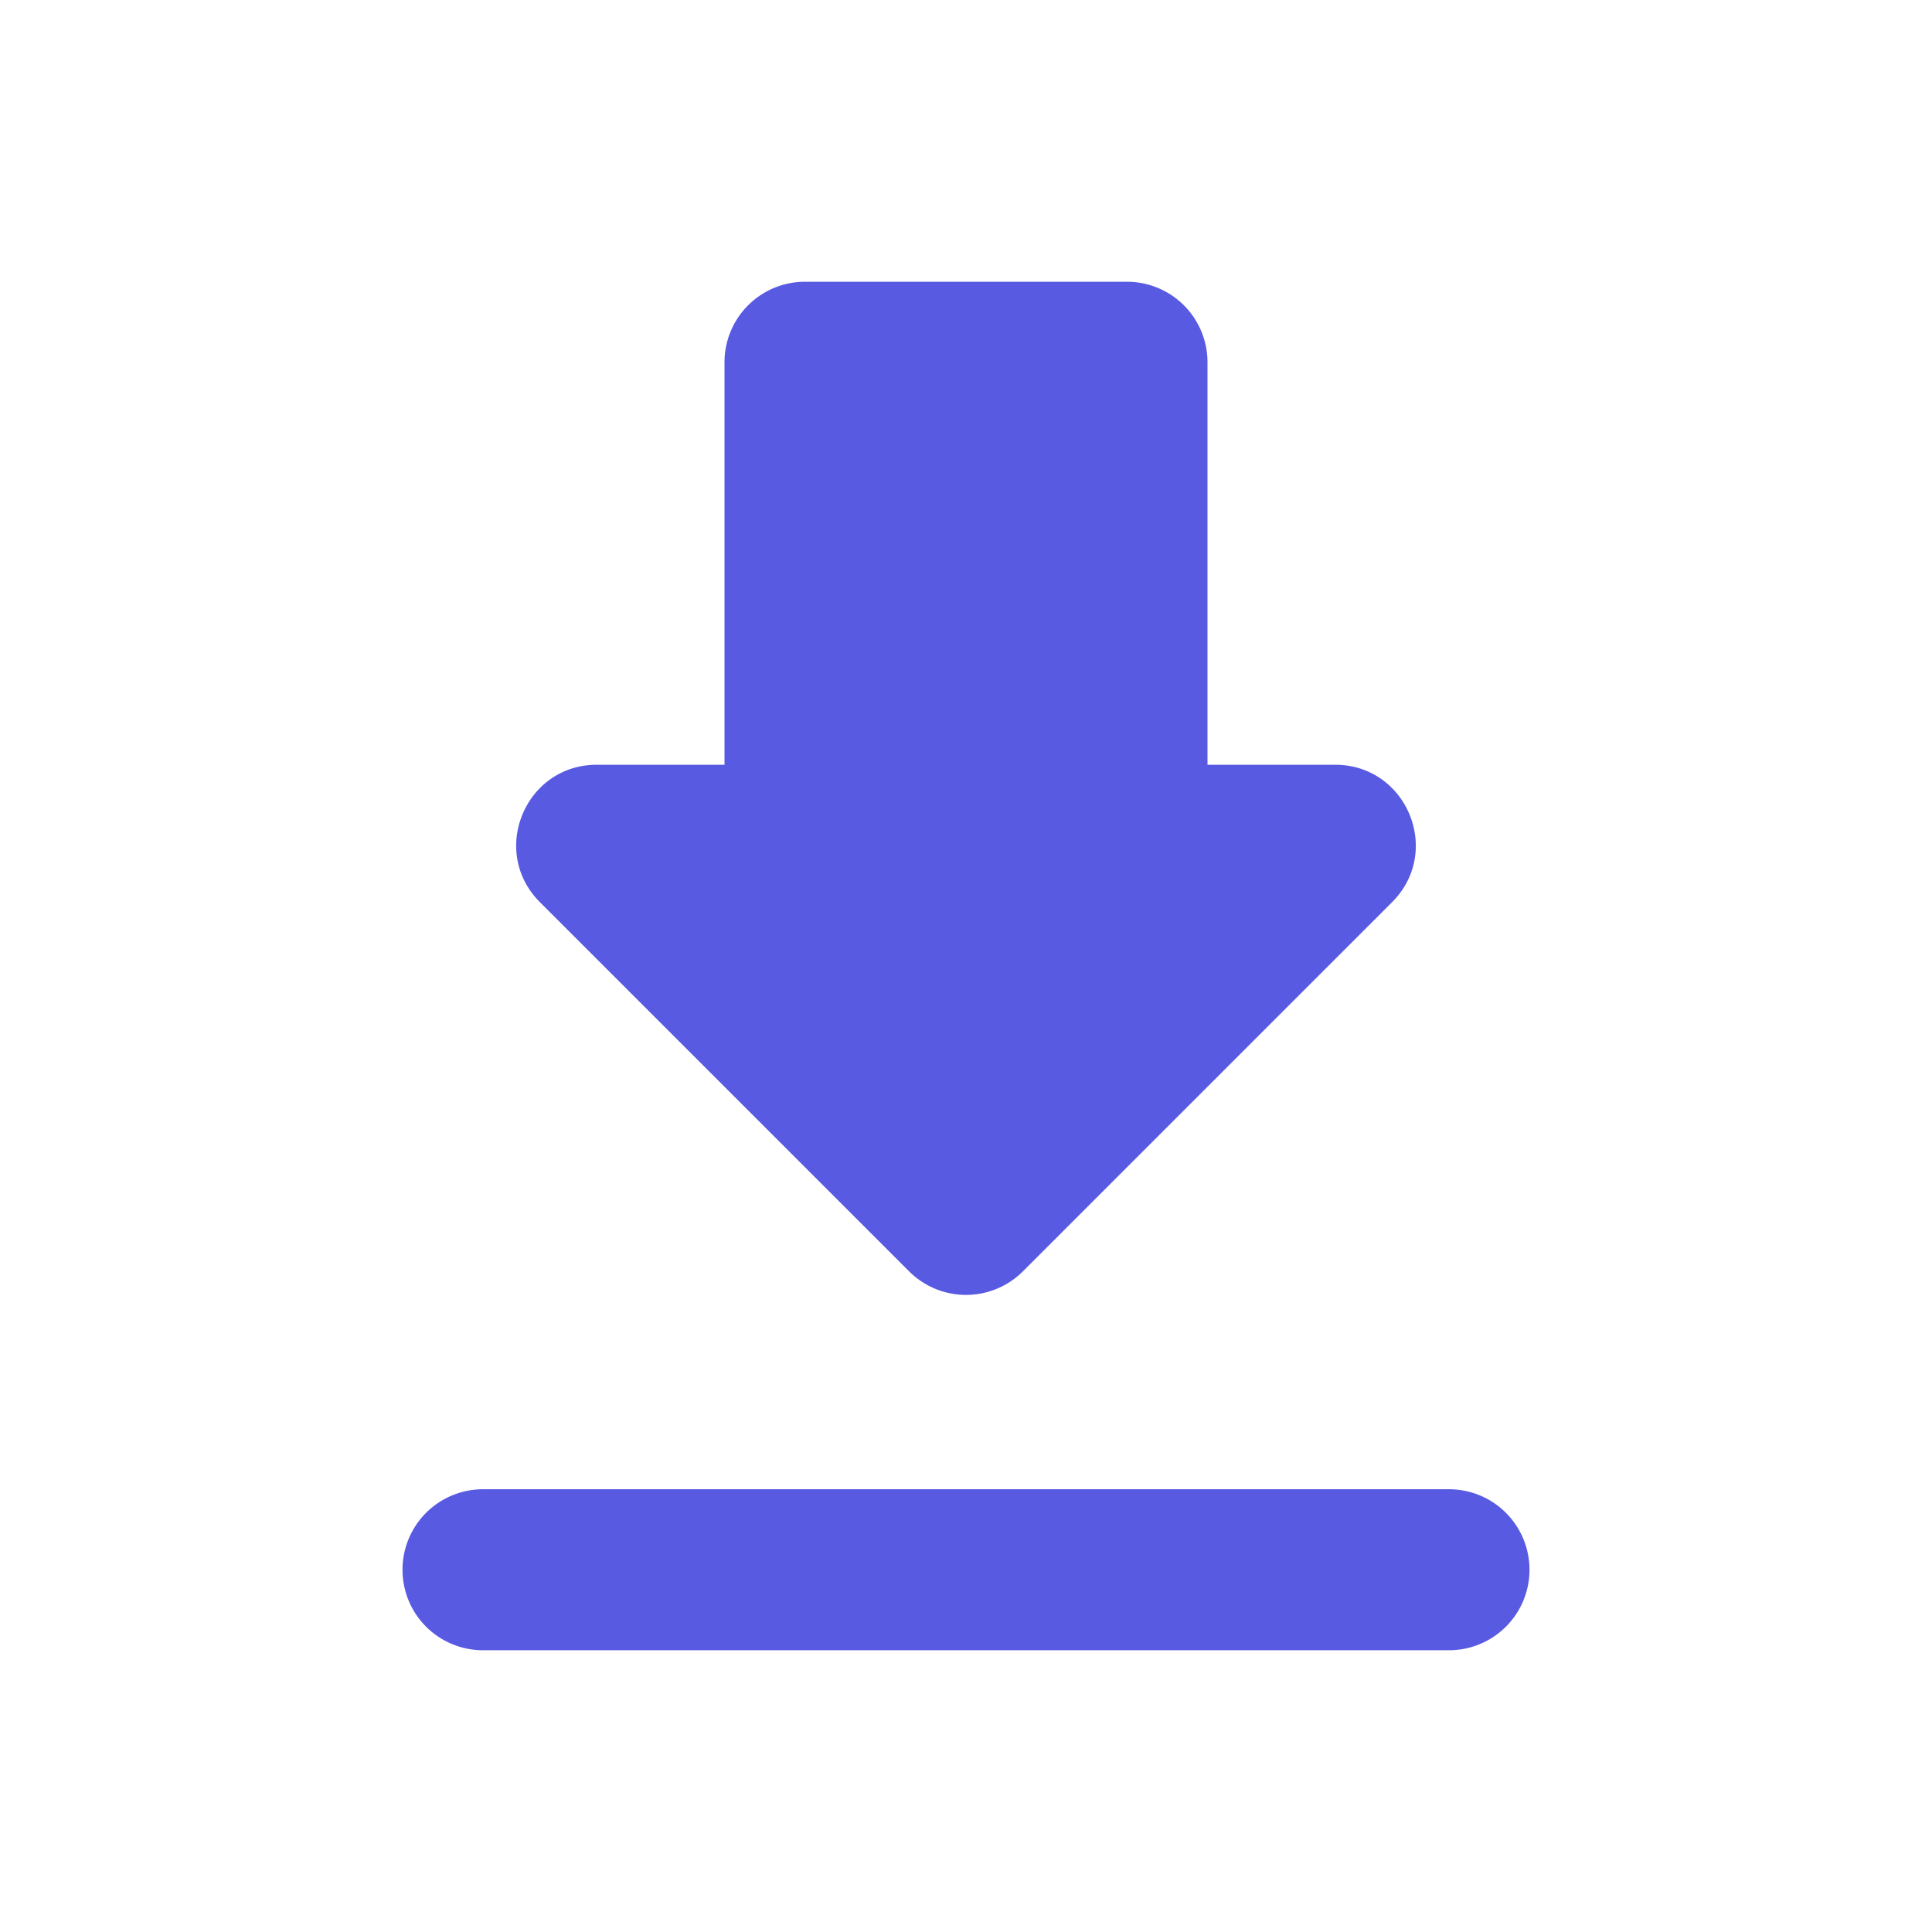 <svg xmlns="http://www.w3.org/2000/svg" width="48" height="48" fill="none" viewBox="0 0 48 48">
  <g fill="#595ae2">
    <path fill-rule="evenodd" d="M10 39a2 2 0 0 1 2-2h24a2 2 0 1 1 0 4H12a2 2 0 0 1-2-2Z" clip-rule="evenodd"/>
    <path d="m22.586 31.586-9.172-9.172c-1.26-1.26-.368-3.414 1.414-3.414h18.343c1.782 0 2.675 2.154 1.415 3.414l-9.172 9.172a2 2 0 0 1-2.828 0Z"/>
    <path d="M18 9a2 2 0 0 1 2-2h8a2 2 0 0 1 2 2v14a2 2 0 0 1-2 2h-8a2 2 0 0 1-2-2V9Z"/>
  </g>
</svg>
